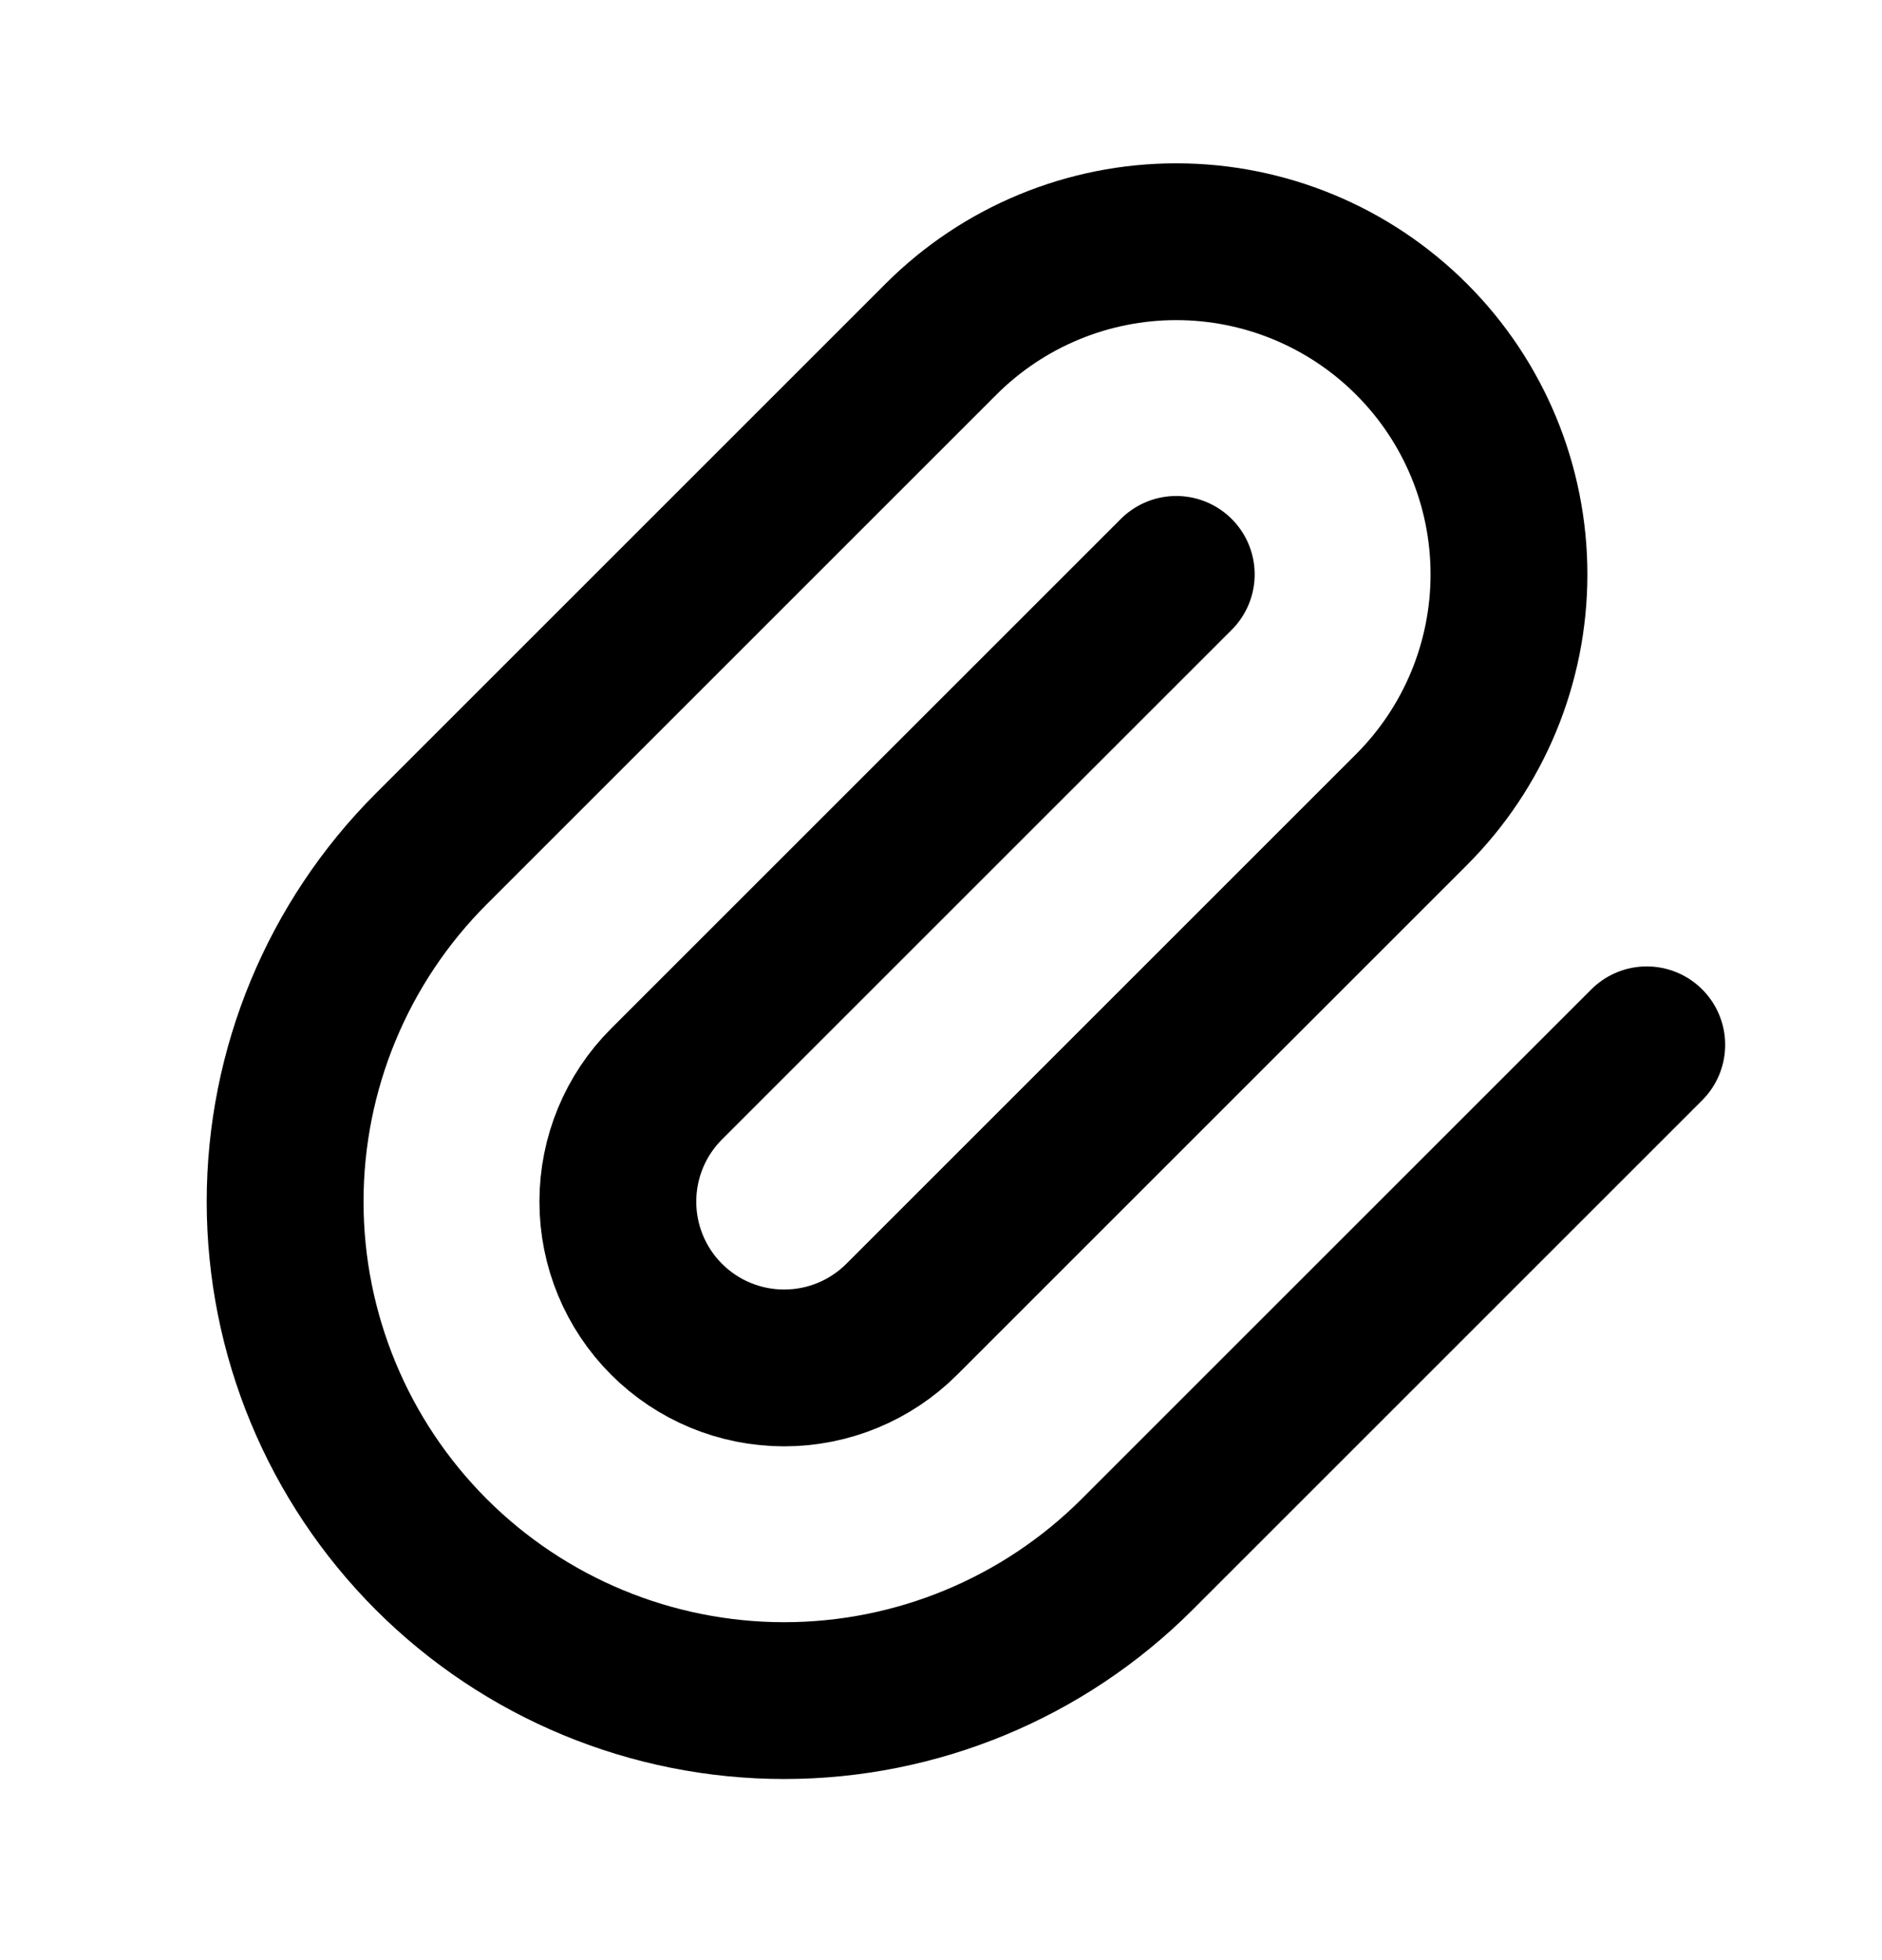 <svg width="24" height="25" viewBox="0 0 24 25" fill="none" xmlns="http://www.w3.org/2000/svg">
<path d="M15 7.326L8.5 13.826C8.102 14.223 7.879 14.763 7.879 15.326C7.879 15.888 8.102 16.428 8.5 16.826C8.898 17.224 9.437 17.447 10 17.447C10.563 17.447 11.102 17.224 11.5 16.826L18 10.326C18.796 9.53 19.243 8.451 19.243 7.326C19.243 6.2 18.796 5.121 18 4.326C17.204 3.53 16.125 3.083 15 3.083C13.875 3.083 12.796 3.53 12 4.326L5.5 10.826C4.307 12.019 3.636 13.638 3.636 15.326C3.636 17.014 4.307 18.632 5.5 19.826C6.693 21.019 8.312 21.69 10 21.69C11.688 21.69 13.306 21.019 14.5 19.826L21 13.326" stroke="currentColor" stroke-width="2" stroke-linecap="round" stroke-linejoin="round"/>
</svg>

